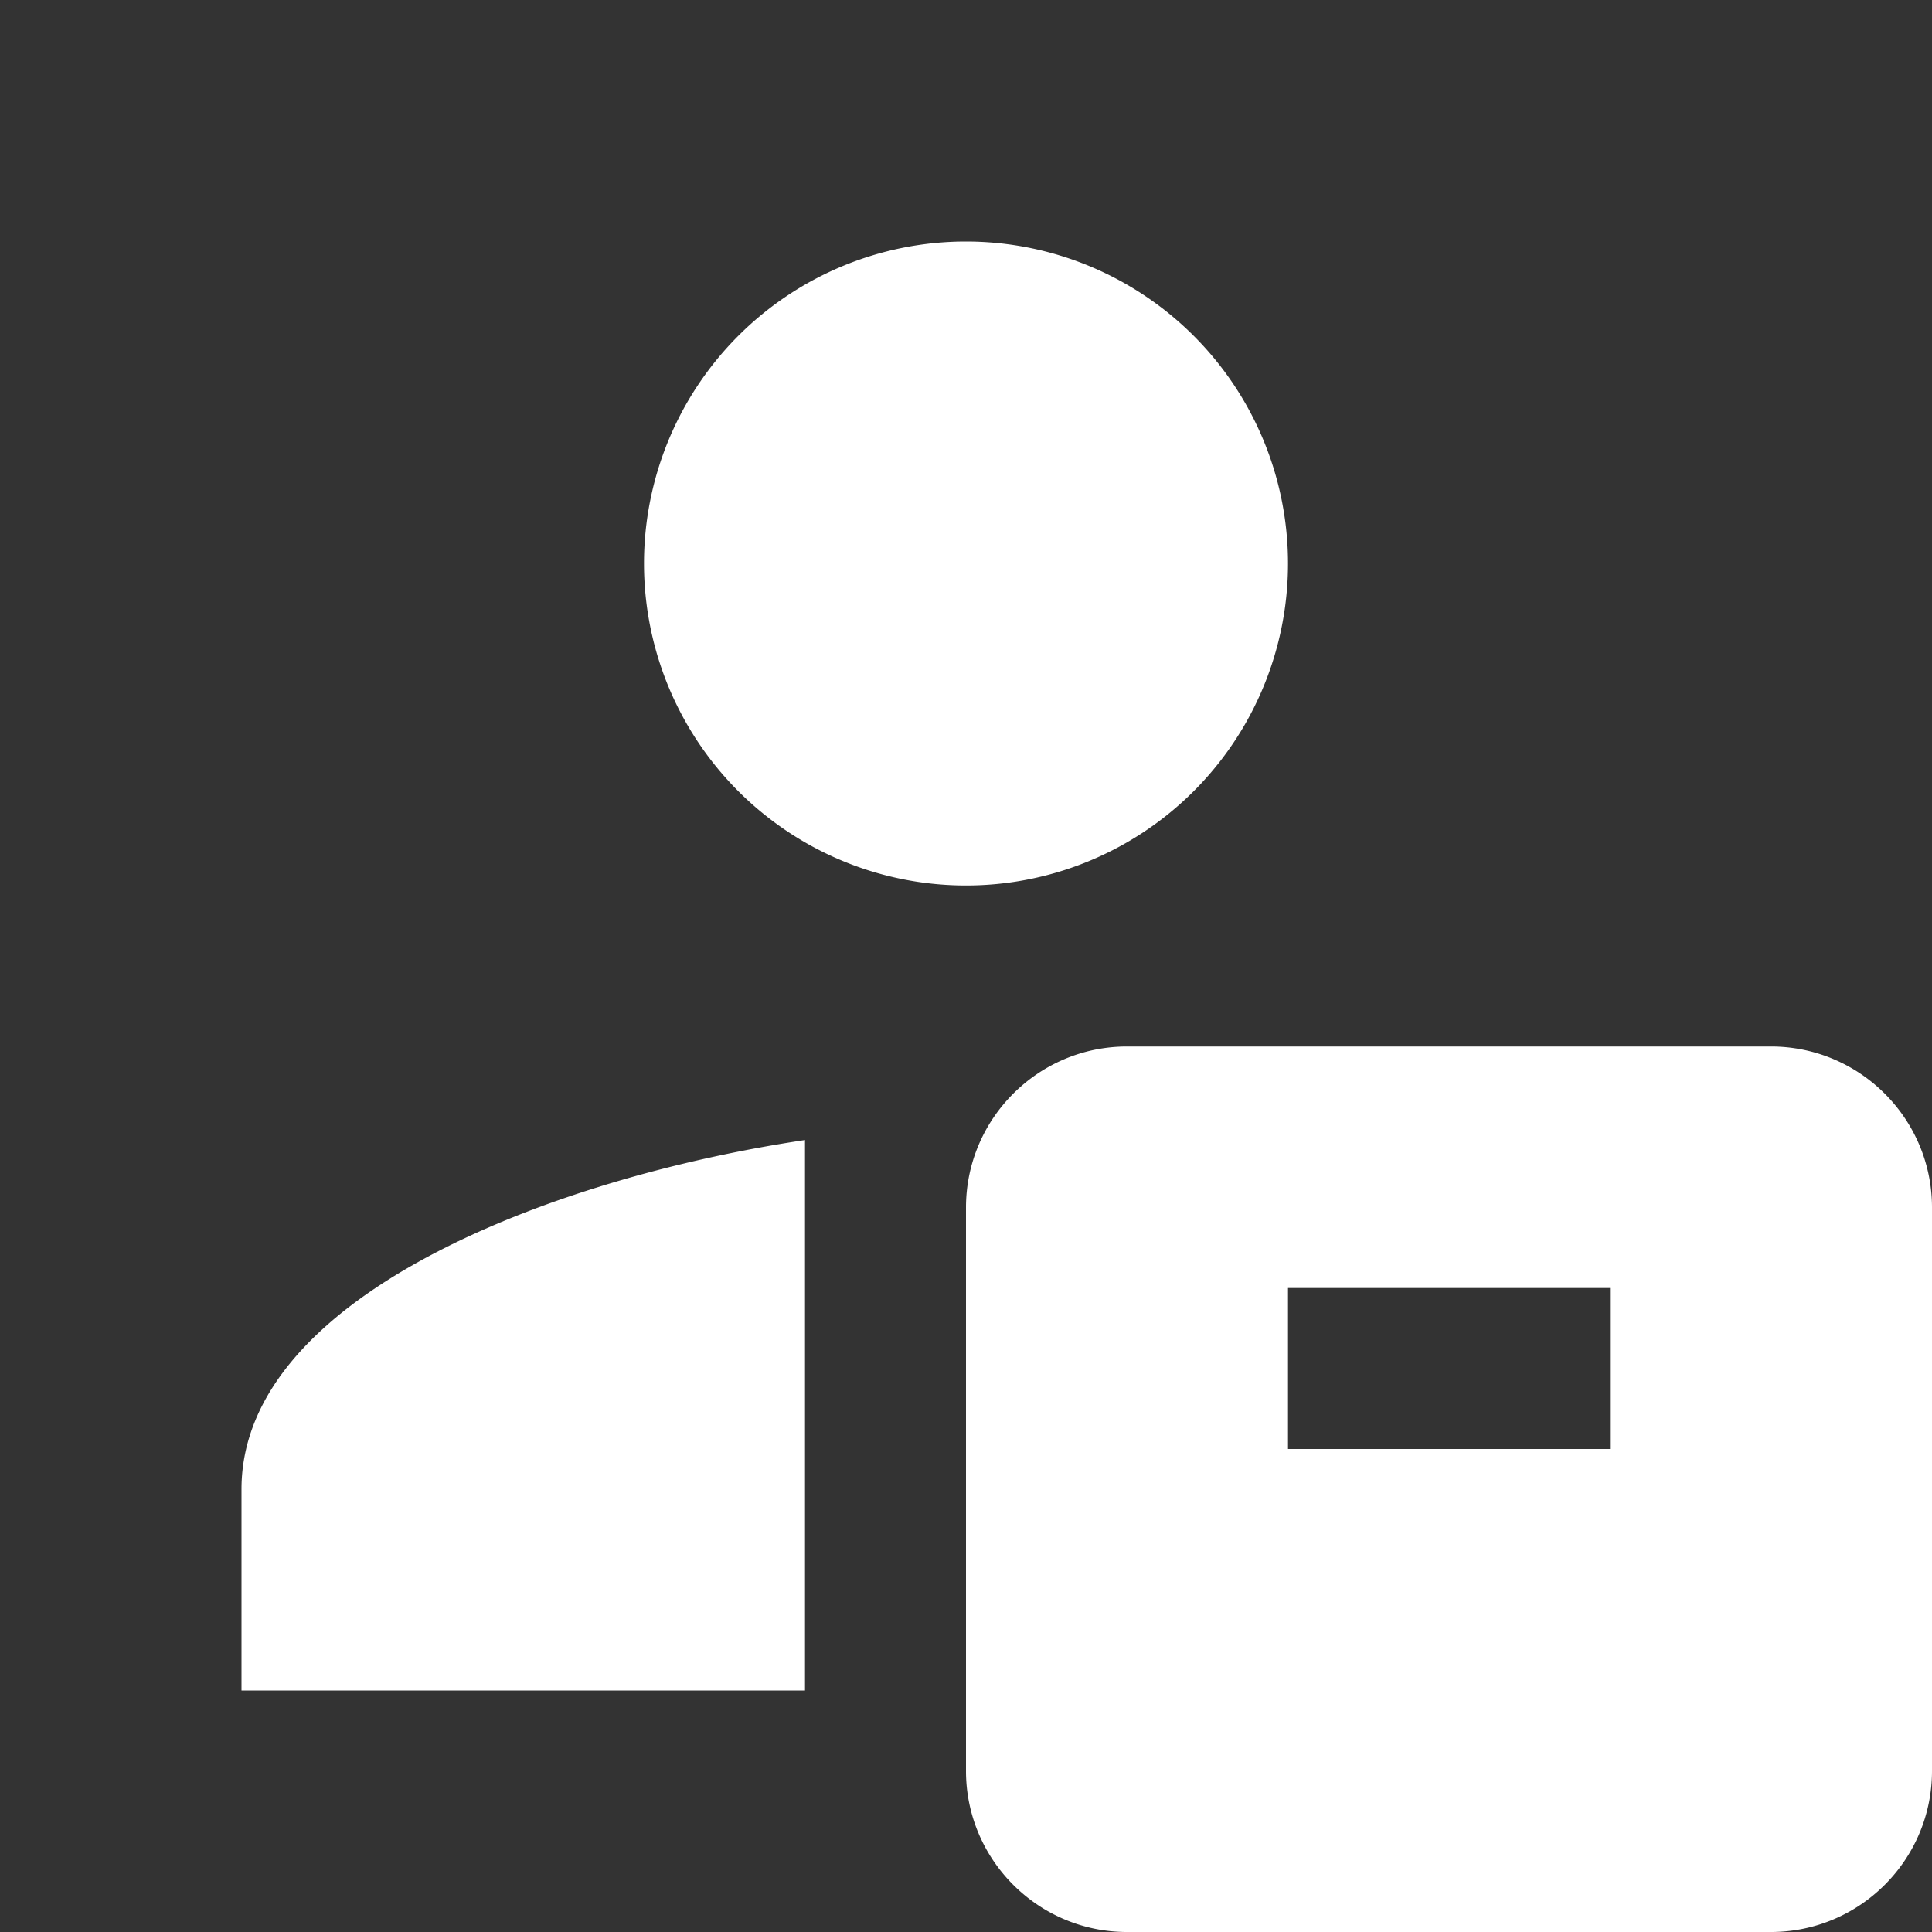 <svg xmlns="http://www.w3.org/2000/svg" viewBox="0 0 24 24">
  <rect x="0" y="0" width="24" height="24" fill="#333333" stroke="none"/>
  <path d="M12 3 A 4 4 0 0 0 8 7 A 4 4 0 0 0 12 11 A 4 4 0 0 0 16 7 A 4 4 0 0 0 12 3 z M 14 13C12.897 13 12 13.897 12 15L12 21L12 22C12 23.103 12.897 24 14 24L22 24C23.103 24 24 23.103 24 22L24 15C24 13.897 23.103 13 22 13L14 13 z M 10 14.162C6.865 14.629 3 16.101 3 18.5L3 21L10 21L10 14.162 z M 16 16L20 16L20 18L16 18L16 16 z" fill="#FFFFFF" />
</svg>